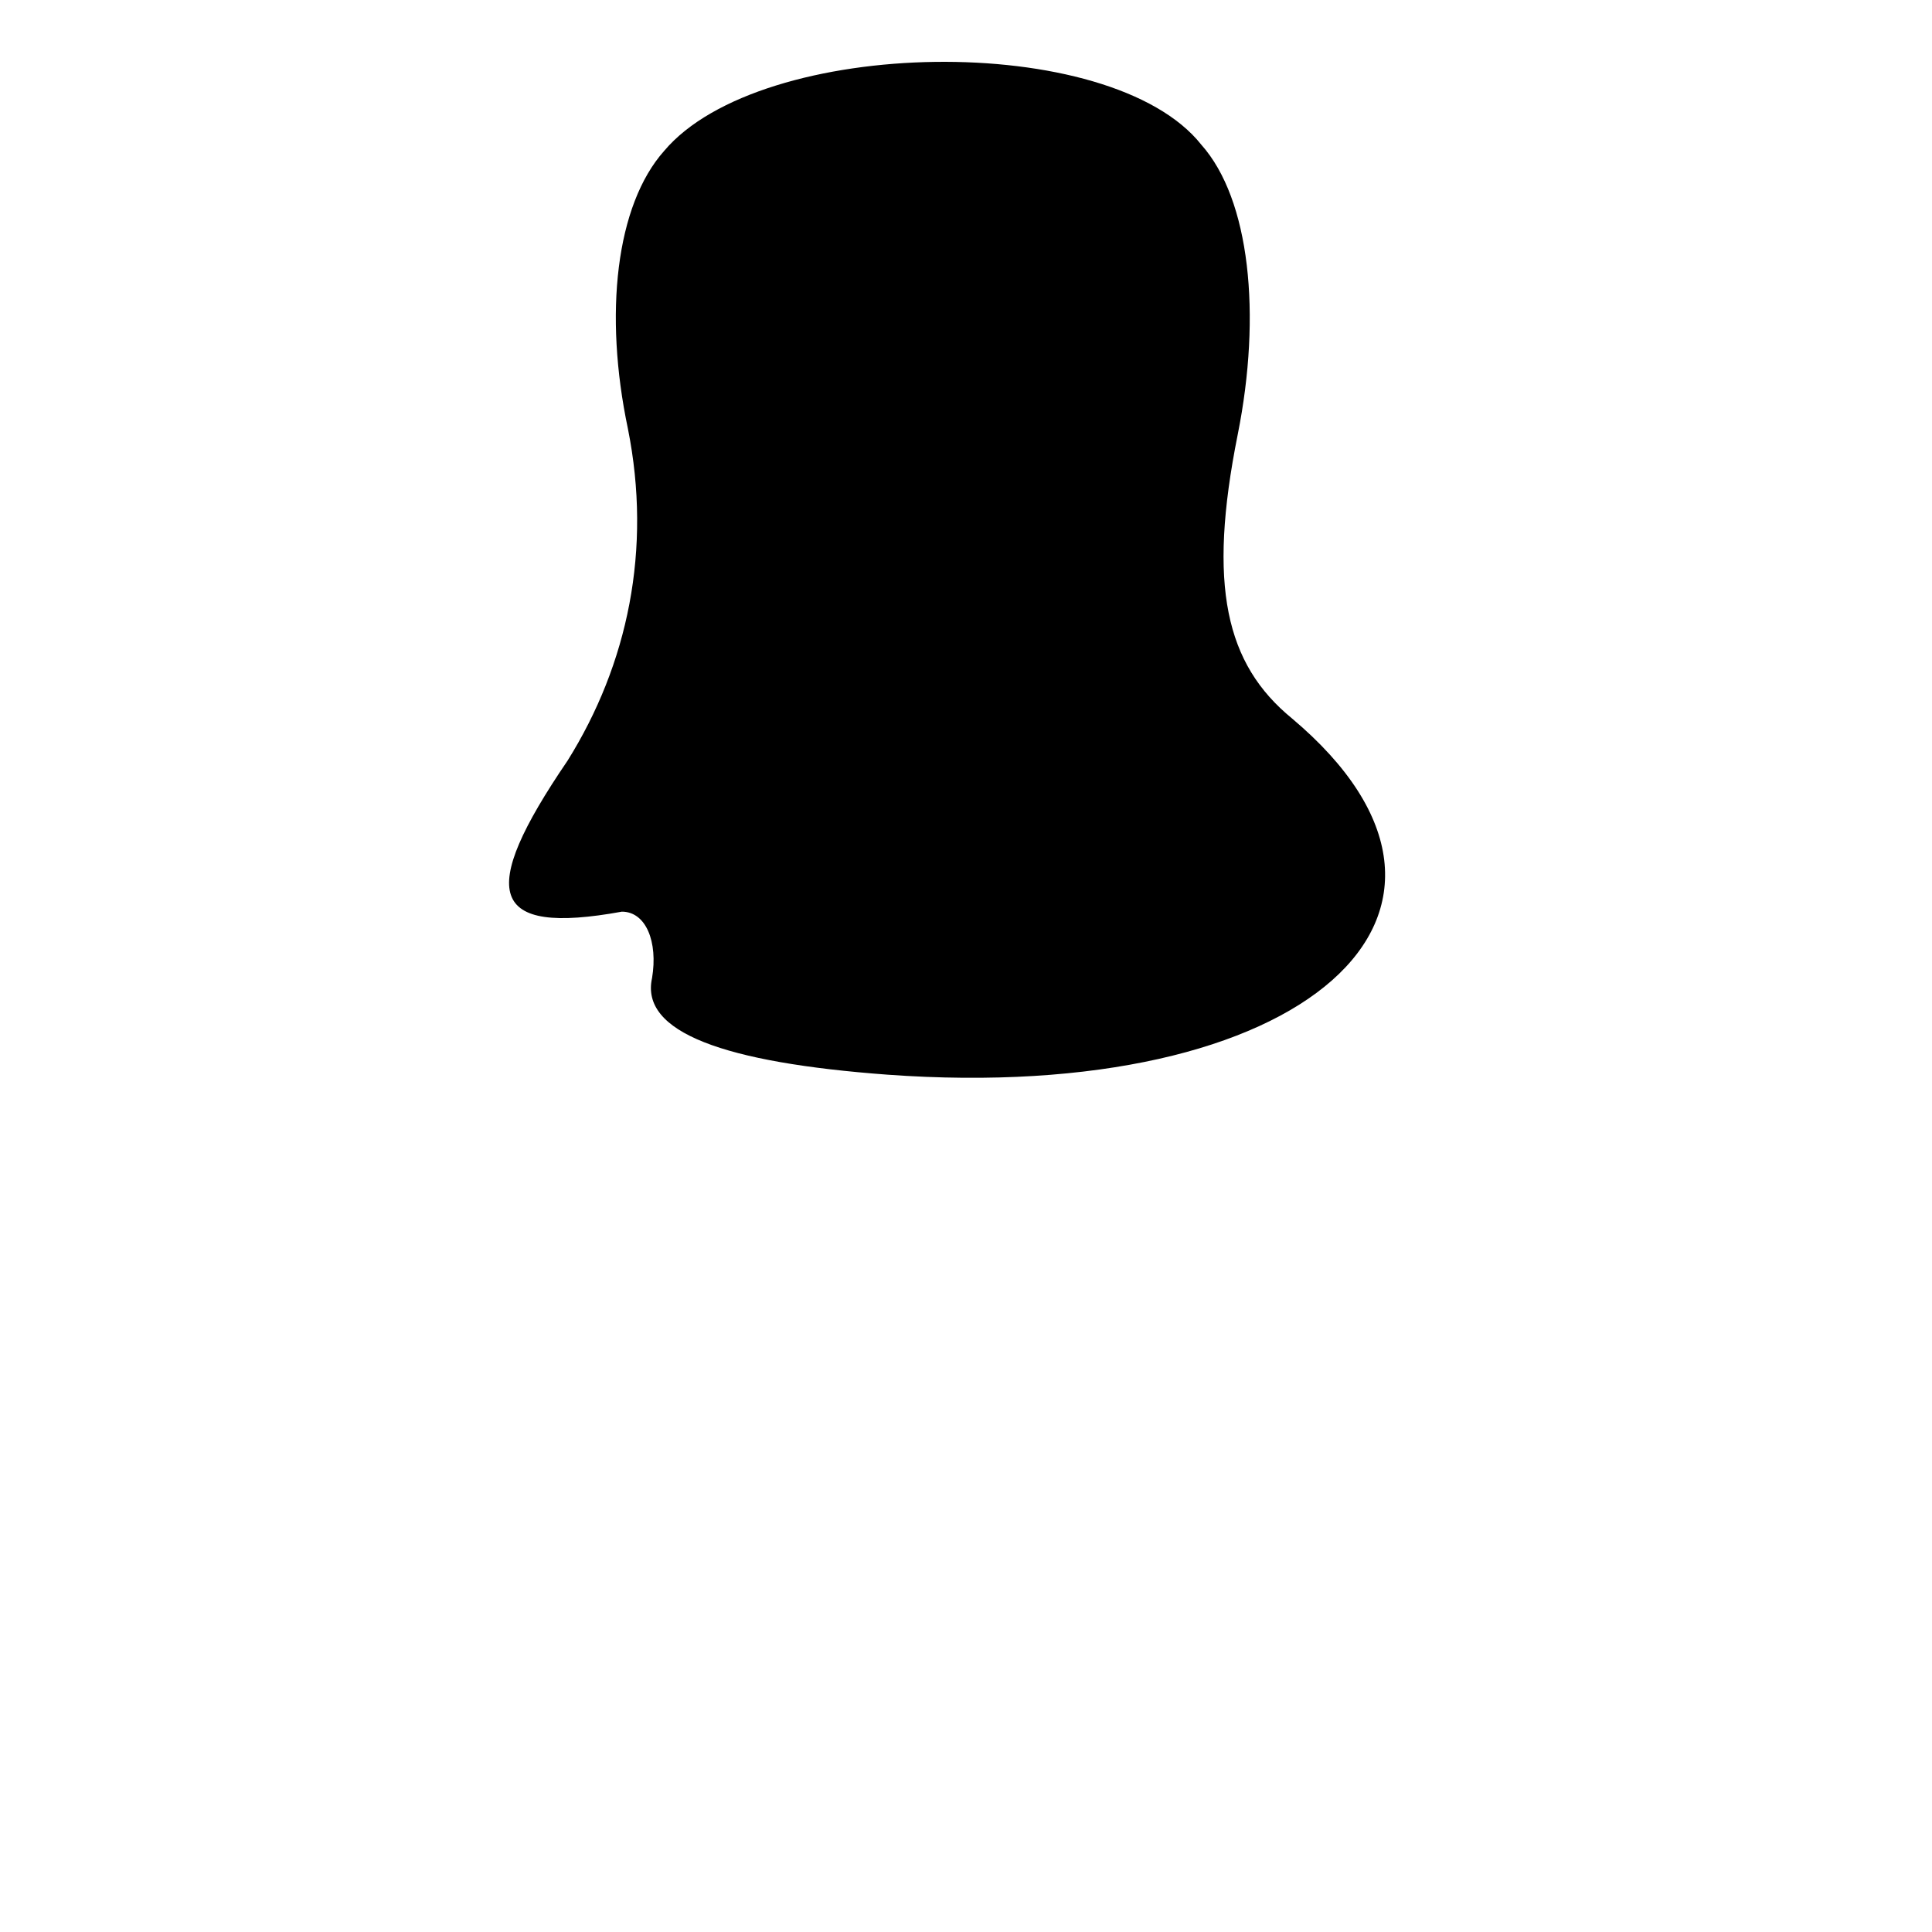 <?xml version="1.0" standalone="no"?>
<!DOCTYPE svg PUBLIC "-//W3C//DTD SVG 20010904//EN"
 "http://www.w3.org/TR/2001/REC-SVG-20010904/DTD/svg10.dtd">
<svg version="1.0" xmlns="http://www.w3.org/2000/svg"
 width="32pt" height="32pt" viewBox="0 0 32 32"
 preserveAspectRatio="xMidYMid meet">
<g transform="translate(0,32) scale(0.1,-0.1)"
fill="#000000" stroke="none">
<path d="M110 295 c-8 -9 -10 -27 -6 -46 4 -20 0 -39 -10 -55 -15 -22 -13 -29
9 -25 4 0 6 -5 5 -11 -2 -9 12 -14 39 -16 69 -5 105 27 67 59 -11 9 -14 22 -9
47 4 20 2 39 -6 48 -15 19 -73 18 -89 -1z"/>
</g>
</svg>
